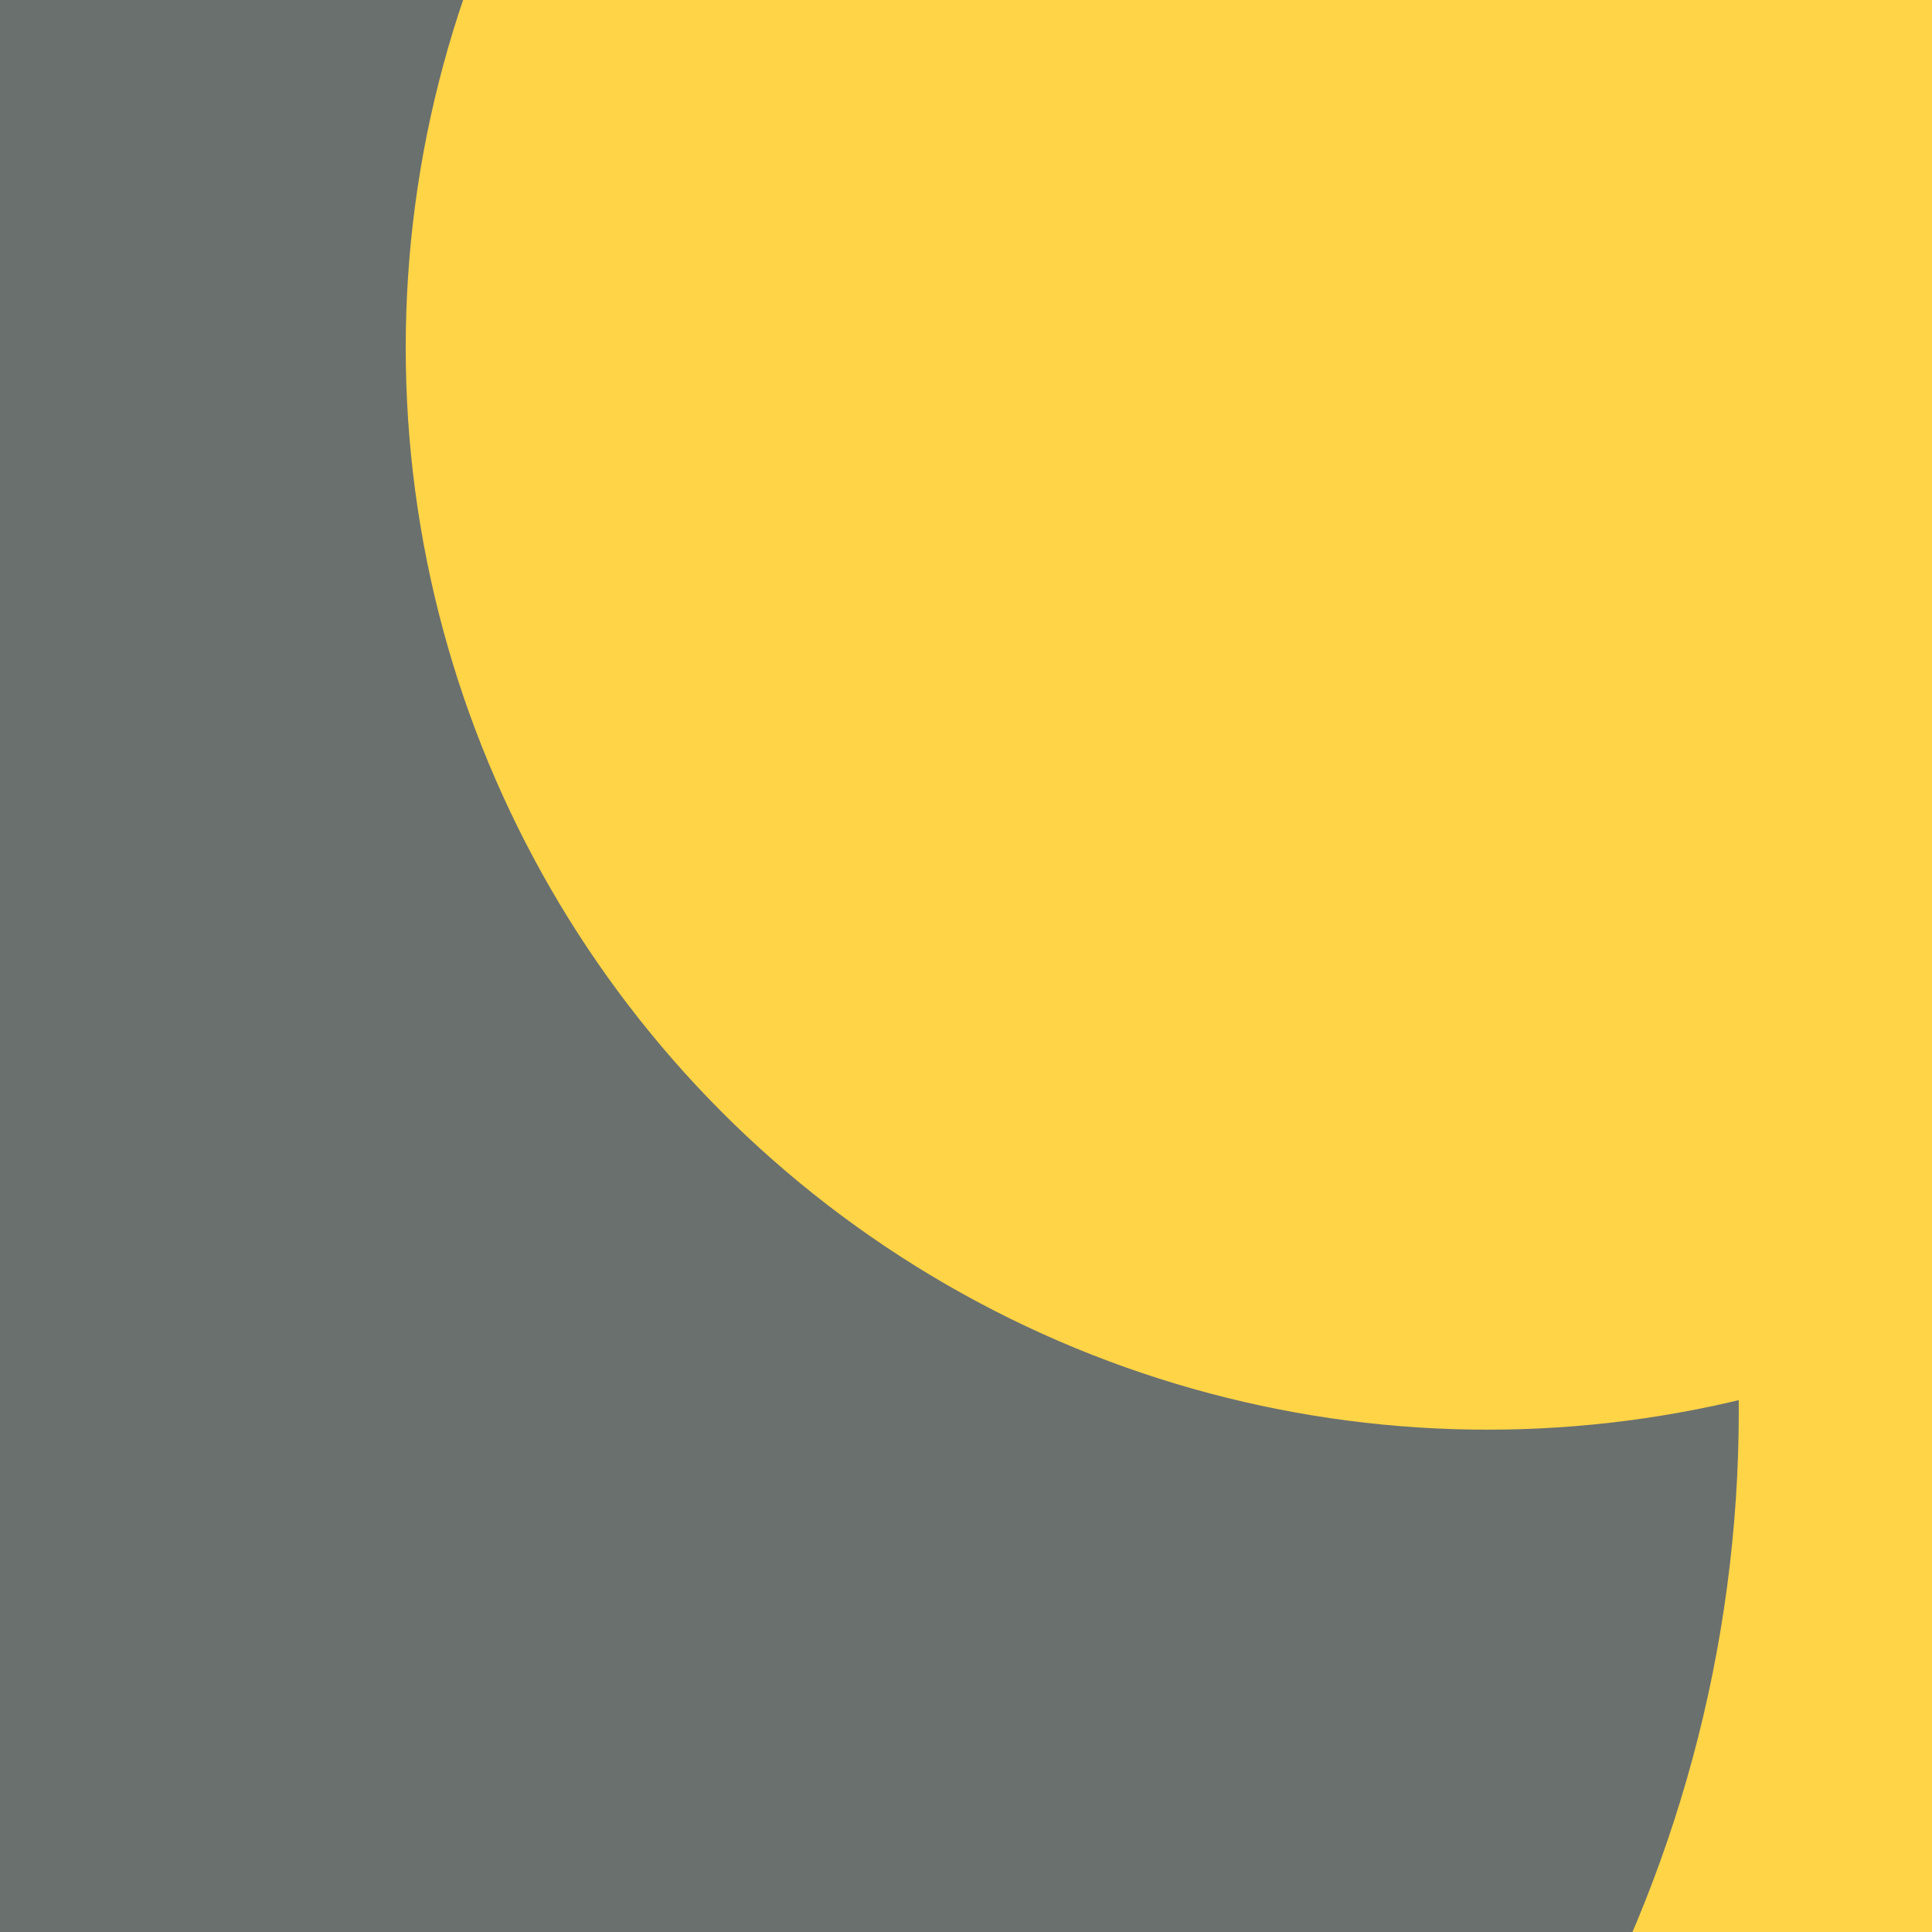 <svg xmlns="http://www.w3.org/2000/svg" preserveAspectRatio="xMinYMin meet" viewBox="0 0 777 777"><defs><filter id="f0" width="300%" height="300%" x="-100%" y="-100%"><feGaussianBlur in="SourceGraphic" stdDeviation="129"/></filter><filter id="f1" width="300%" height="300%" x="-100%" y="-100%"><feGaussianBlur in="SourceGraphic" stdDeviation="700"/></filter></defs><rect width="100%" height="100%" fill="#fff" /><circle cx="84%" cy="10%" r="40%" filter="url(#f1)" fill="#6a706e"></circle><circle cx="85%" cy="54%" r="53%" filter="url(#f1)" fill="#ffd447"></circle><circle cx="46%" cy="10%" r="5%" filter="url(#f0)" fill="#6a706e"></circle><circle cx="13%" cy="21%" r="65%" filter="url(#f0)" fill="#0cf574"></circle><circle cx="21%" cy="73%" r="69%" filter="url(#f0)" fill="#6a706e"></circle><circle cx="24%" cy="35%" r="69%" filter="url(#f0)" fill="#6a706e"></circle><circle cx="20%" cy="86%" r="51%" filter="url(#f0)" fill="#6a706e"></circle><circle cx="77%" cy="18%" r="56%" filter="url(#f0)" fill="#ffd447"></circle></svg>